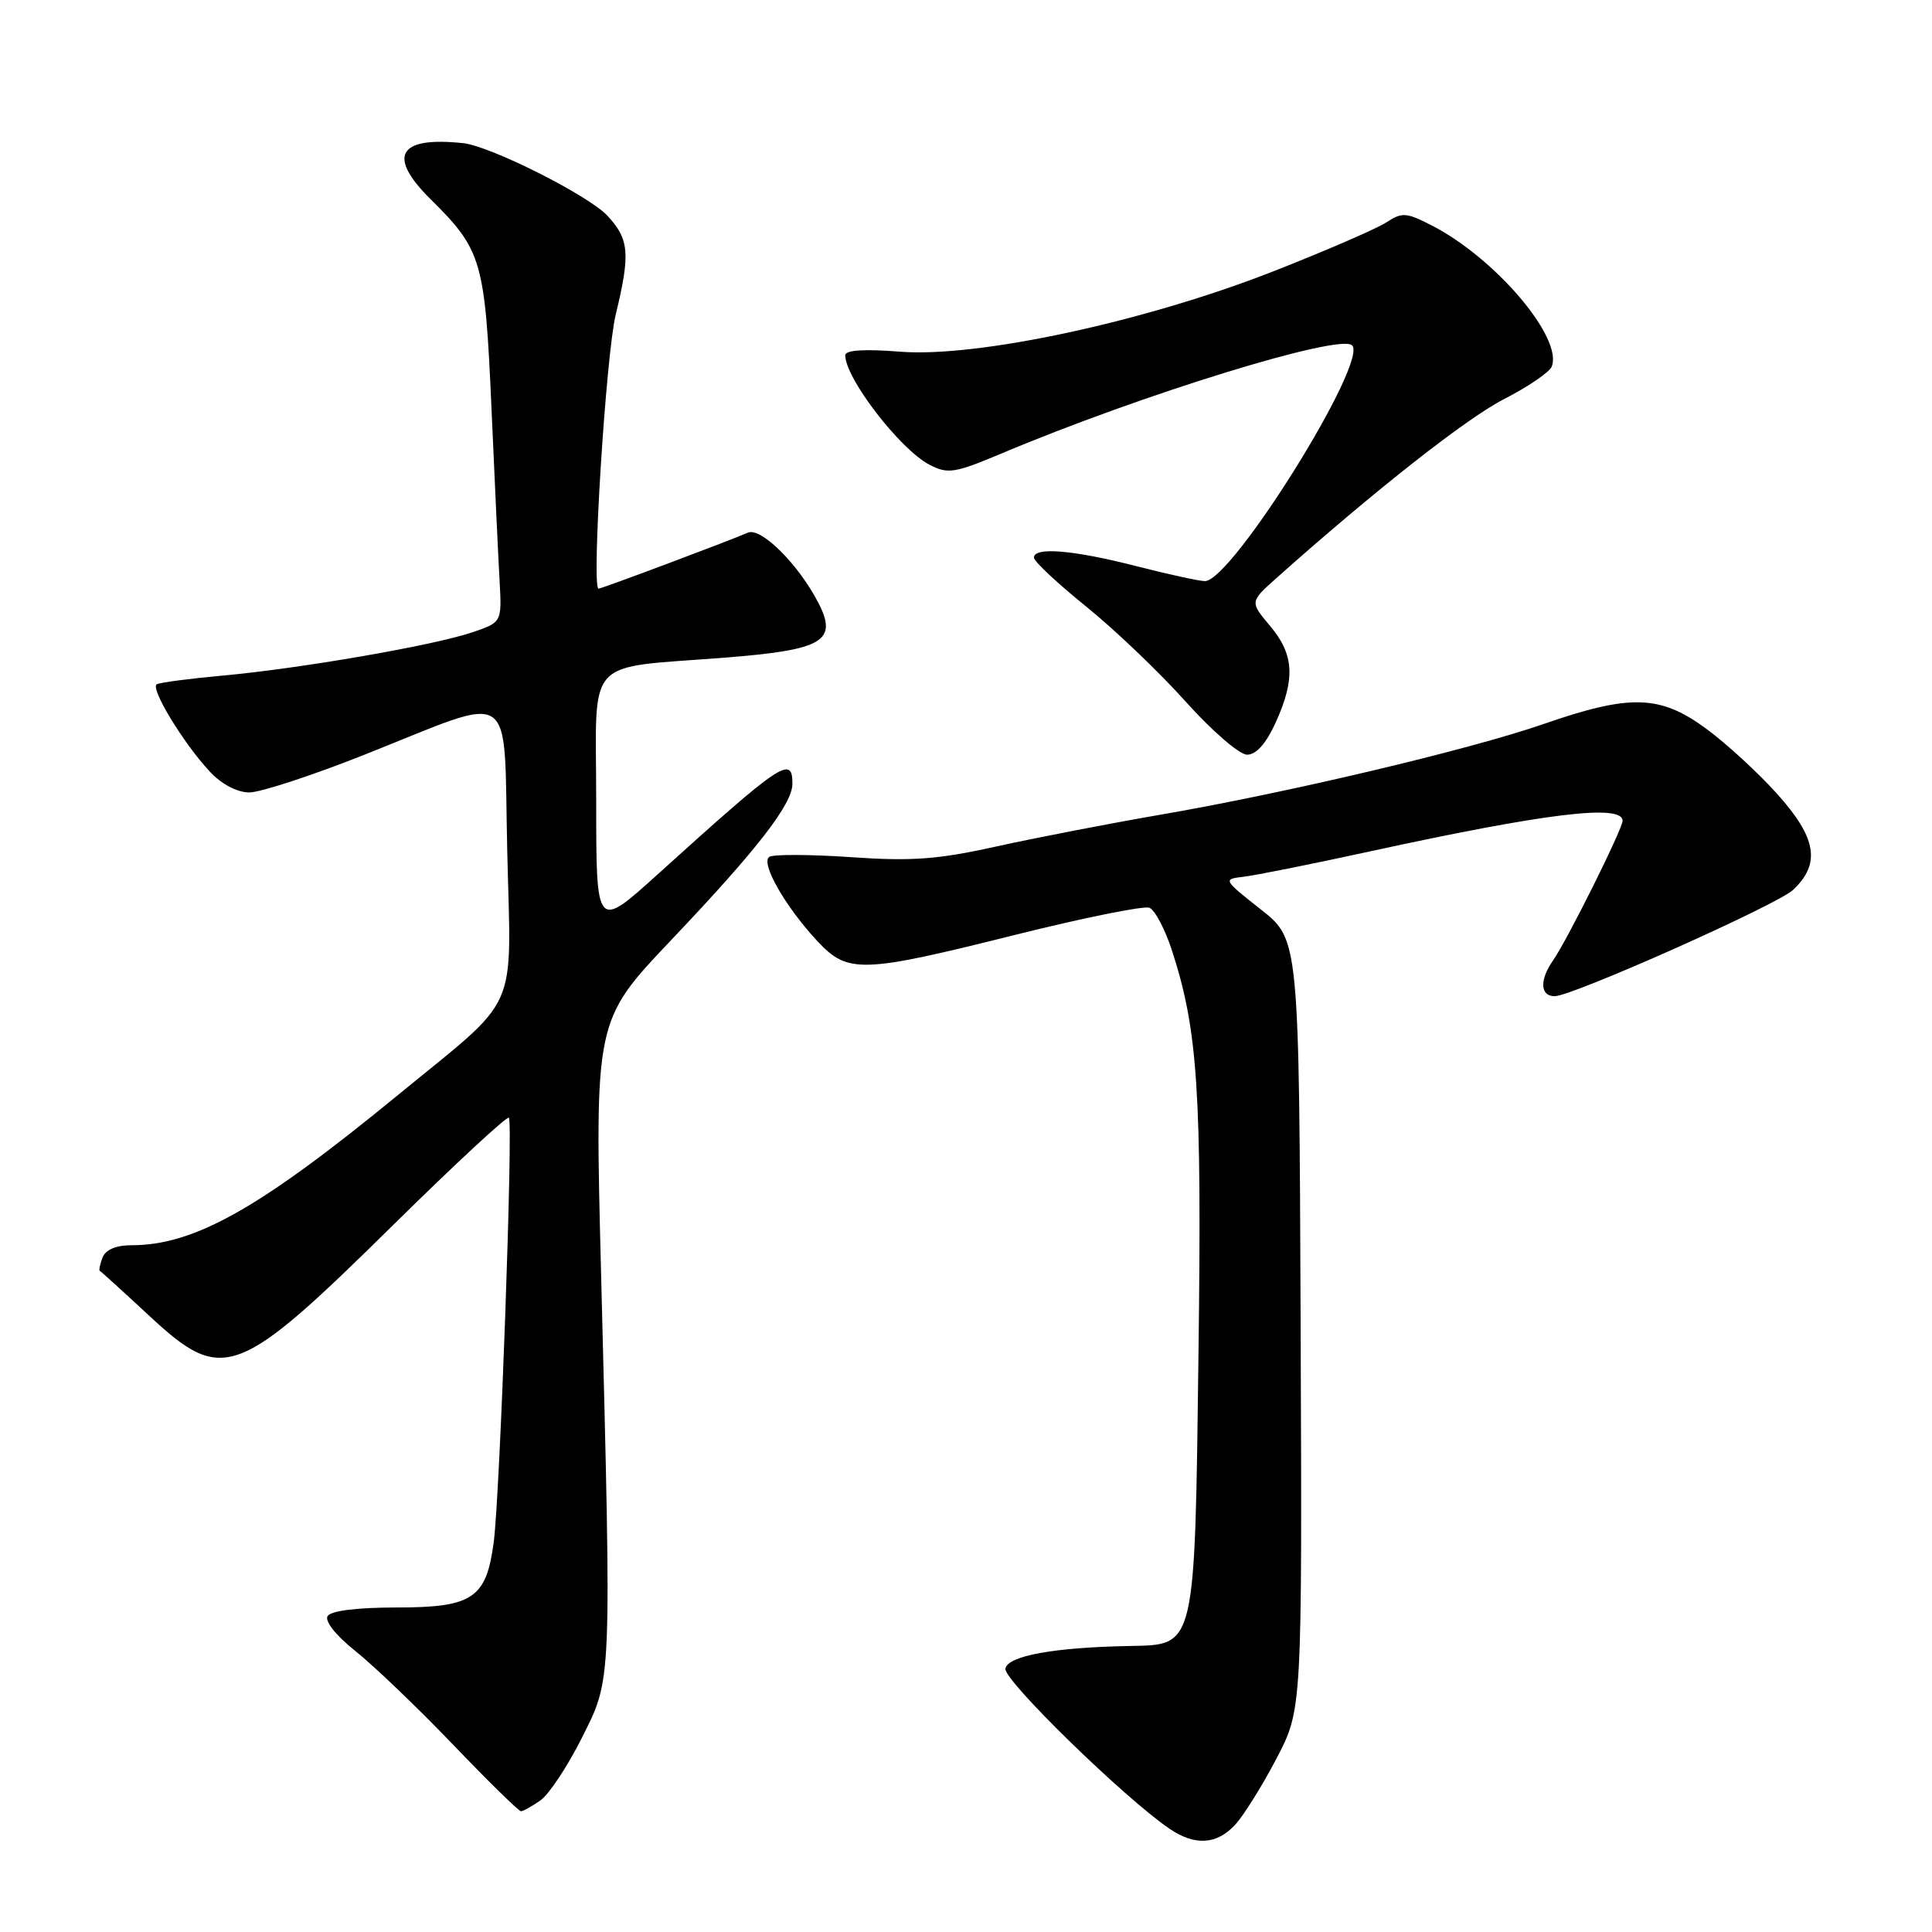 <?xml version="1.0" encoding="UTF-8" standalone="no"?>
<!DOCTYPE svg PUBLIC "-//W3C//DTD SVG 1.1//EN" "http://www.w3.org/Graphics/SVG/1.1/DTD/svg11.dtd" >
<svg xmlns="http://www.w3.org/2000/svg" xmlns:xlink="http://www.w3.org/1999/xlink" version="1.1" viewBox="0 0 256 256">
 <g >
 <path fill="currentColor"
d=" M 163.70 241.75 C 164.83 240.51 167.28 236.57 169.15 233.00 C 172.54 226.50 172.54 226.50 172.34 175.50 C 172.14 124.50 172.14 124.50 167.06 120.50 C 162.07 116.57 162.04 116.49 164.74 116.18 C 166.26 116.01 173.80 114.50 181.50 112.82 C 204.88 107.73 215.00 106.50 215.00 108.76 C 215.00 109.85 207.65 124.60 205.80 127.24 C 203.98 129.84 204.06 132.00 206.00 132.00 C 208.34 132.00 235.47 119.90 237.59 117.92 C 241.29 114.44 240.72 111.01 235.45 105.16 C 232.95 102.38 228.73 98.50 226.07 96.55 C 219.96 92.06 216.02 91.95 204.52 95.94 C 194.60 99.37 170.57 105.06 153.50 108.00 C 146.90 109.14 137.25 111.01 132.04 112.16 C 124.28 113.88 120.84 114.14 112.78 113.58 C 107.38 113.21 102.51 113.19 101.95 113.53 C 100.71 114.30 104.06 120.16 108.35 124.75 C 112.35 129.02 114.20 128.96 134.49 123.88 C 143.54 121.62 151.55 120.00 152.29 120.28 C 153.03 120.56 154.40 123.17 155.33 126.06 C 158.72 136.56 159.25 144.65 158.81 179.13 C 158.31 218.60 158.46 217.93 149.73 218.10 C 139.64 218.29 133.54 219.40 133.22 221.10 C 132.93 222.59 148.97 238.24 154.97 242.32 C 158.35 244.62 161.26 244.43 163.70 241.75 Z  M 71.61 238.56 C 72.74 237.77 75.20 234.06 77.08 230.31 C 81.09 222.32 81.04 223.65 79.65 168.87 C 78.79 135.25 78.79 135.25 88.91 124.59 C 100.34 112.56 105.00 106.55 105.00 103.85 C 105.00 100.04 103.58 100.99 87.14 115.86 C 79.00 123.21 79.00 123.21 79.00 106.22 C 79.00 86.59 77.12 88.65 96.43 87.11 C 109.07 86.10 111.04 84.92 108.44 79.88 C 105.79 74.76 100.85 69.84 99.10 70.58 C 96.03 71.89 79.72 78.00 79.31 78.00 C 78.35 78.00 80.29 47.01 81.59 41.67 C 83.54 33.61 83.38 31.70 80.49 28.59 C 78.00 25.90 64.99 19.35 61.38 18.97 C 52.76 18.05 51.25 20.66 57.07 26.41 C 63.85 33.12 64.26 34.53 65.12 54.00 C 65.54 63.62 66.03 73.97 66.20 76.99 C 66.50 82.47 66.50 82.47 62.50 83.81 C 57.33 85.55 39.74 88.59 29.50 89.52 C 25.10 89.92 21.17 90.44 20.77 90.67 C 19.87 91.19 24.31 98.51 27.81 102.25 C 29.37 103.92 31.42 105.00 33.04 105.00 C 34.51 105.00 41.41 102.74 48.38 99.97 C 68.68 91.91 66.70 90.58 67.21 112.65 C 67.72 134.77 69.12 131.65 52.64 145.17 C 34.39 160.14 25.75 165.00 17.43 165.00 C 15.37 165.00 13.99 165.59 13.58 166.64 C 13.24 167.55 13.08 168.34 13.23 168.40 C 13.38 168.47 16.28 171.10 19.68 174.26 C 29.55 183.44 31.34 182.78 52.24 162.18 C 60.35 154.19 67.19 147.85 67.43 148.10 C 68.01 148.68 66.25 198.07 65.42 204.36 C 64.44 211.79 62.64 213.00 52.56 213.00 C 47.32 213.00 43.85 213.43 43.41 214.14 C 43.00 214.81 44.51 216.72 47.10 218.78 C 49.52 220.71 55.33 226.27 60.00 231.14 C 64.67 236.01 68.74 240.00 69.03 240.00 C 69.32 240.00 70.48 239.35 71.61 238.56 Z  M 169.03 95.75 C 171.66 89.94 171.48 86.73 168.30 82.95 C 165.61 79.75 165.61 79.75 169.11 76.62 C 182.11 65.03 194.34 55.41 199.30 52.88 C 202.48 51.25 205.33 49.31 205.62 48.56 C 207.09 44.73 198.16 34.23 189.75 29.89 C 186.34 28.14 185.78 28.10 183.69 29.47 C 182.42 30.30 175.66 33.23 168.68 35.97 C 151.70 42.63 129.51 47.41 119.25 46.60 C 114.48 46.22 112.00 46.39 112.00 47.08 C 112.00 50.12 119.28 59.58 123.18 61.59 C 125.60 62.84 126.49 62.70 132.68 60.10 C 151.20 52.29 177.56 44.16 179.16 45.76 C 181.35 47.95 163.22 77.00 159.66 77.00 C 158.92 77.00 154.80 76.10 150.50 75.00 C 142.16 72.87 137.00 72.44 137.00 73.89 C 137.00 74.38 140.11 77.29 143.91 80.36 C 147.71 83.43 153.65 89.10 157.11 92.97 C 160.60 96.86 164.23 100.00 165.25 100.00 C 166.45 100.00 167.77 98.52 169.03 95.75 Z "/>
</g>
</svg>